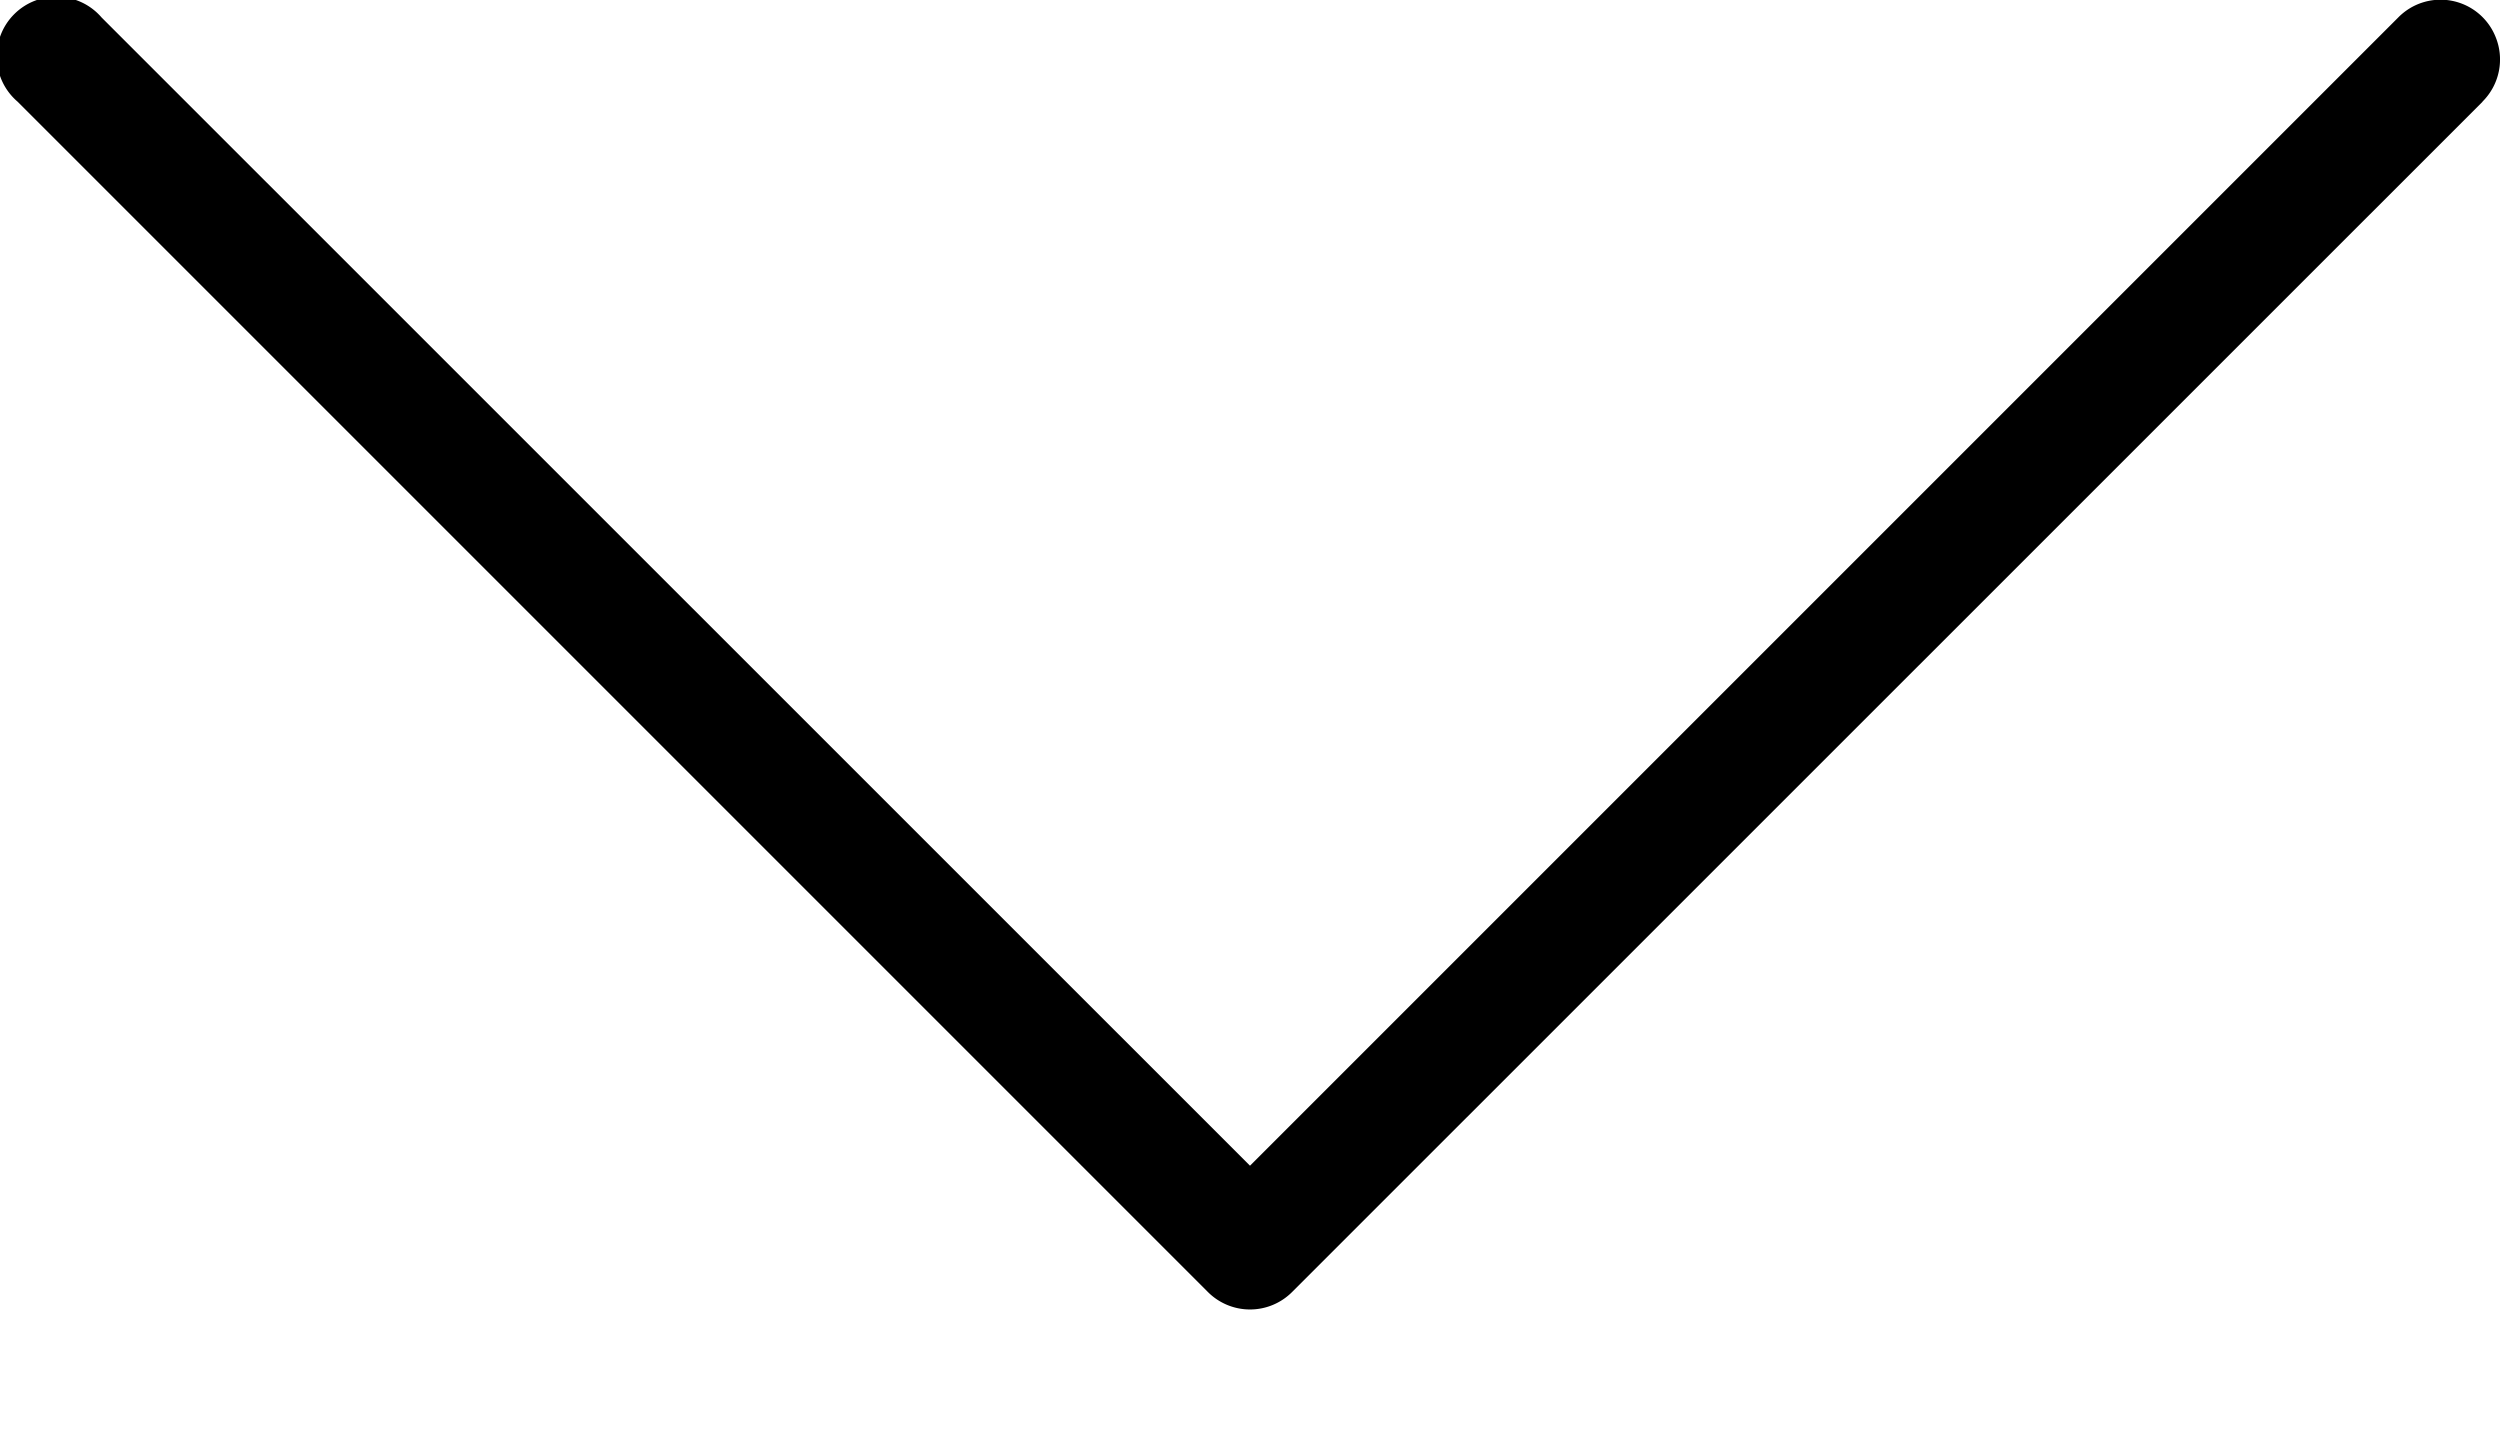 <svg width="14" height="8" fill="none" xmlns="http://www.w3.org/2000/svg"><path d="M13.902.57L7.236 7.235a.333.333 0 0 1-.472 0L.098.569A.334.334 0 1 1 .569.098L7 6.528l6.43-6.43a.332.332 0 0 1 .545.108.333.333 0 0 1-.073.363z" fill="#000"/></svg>